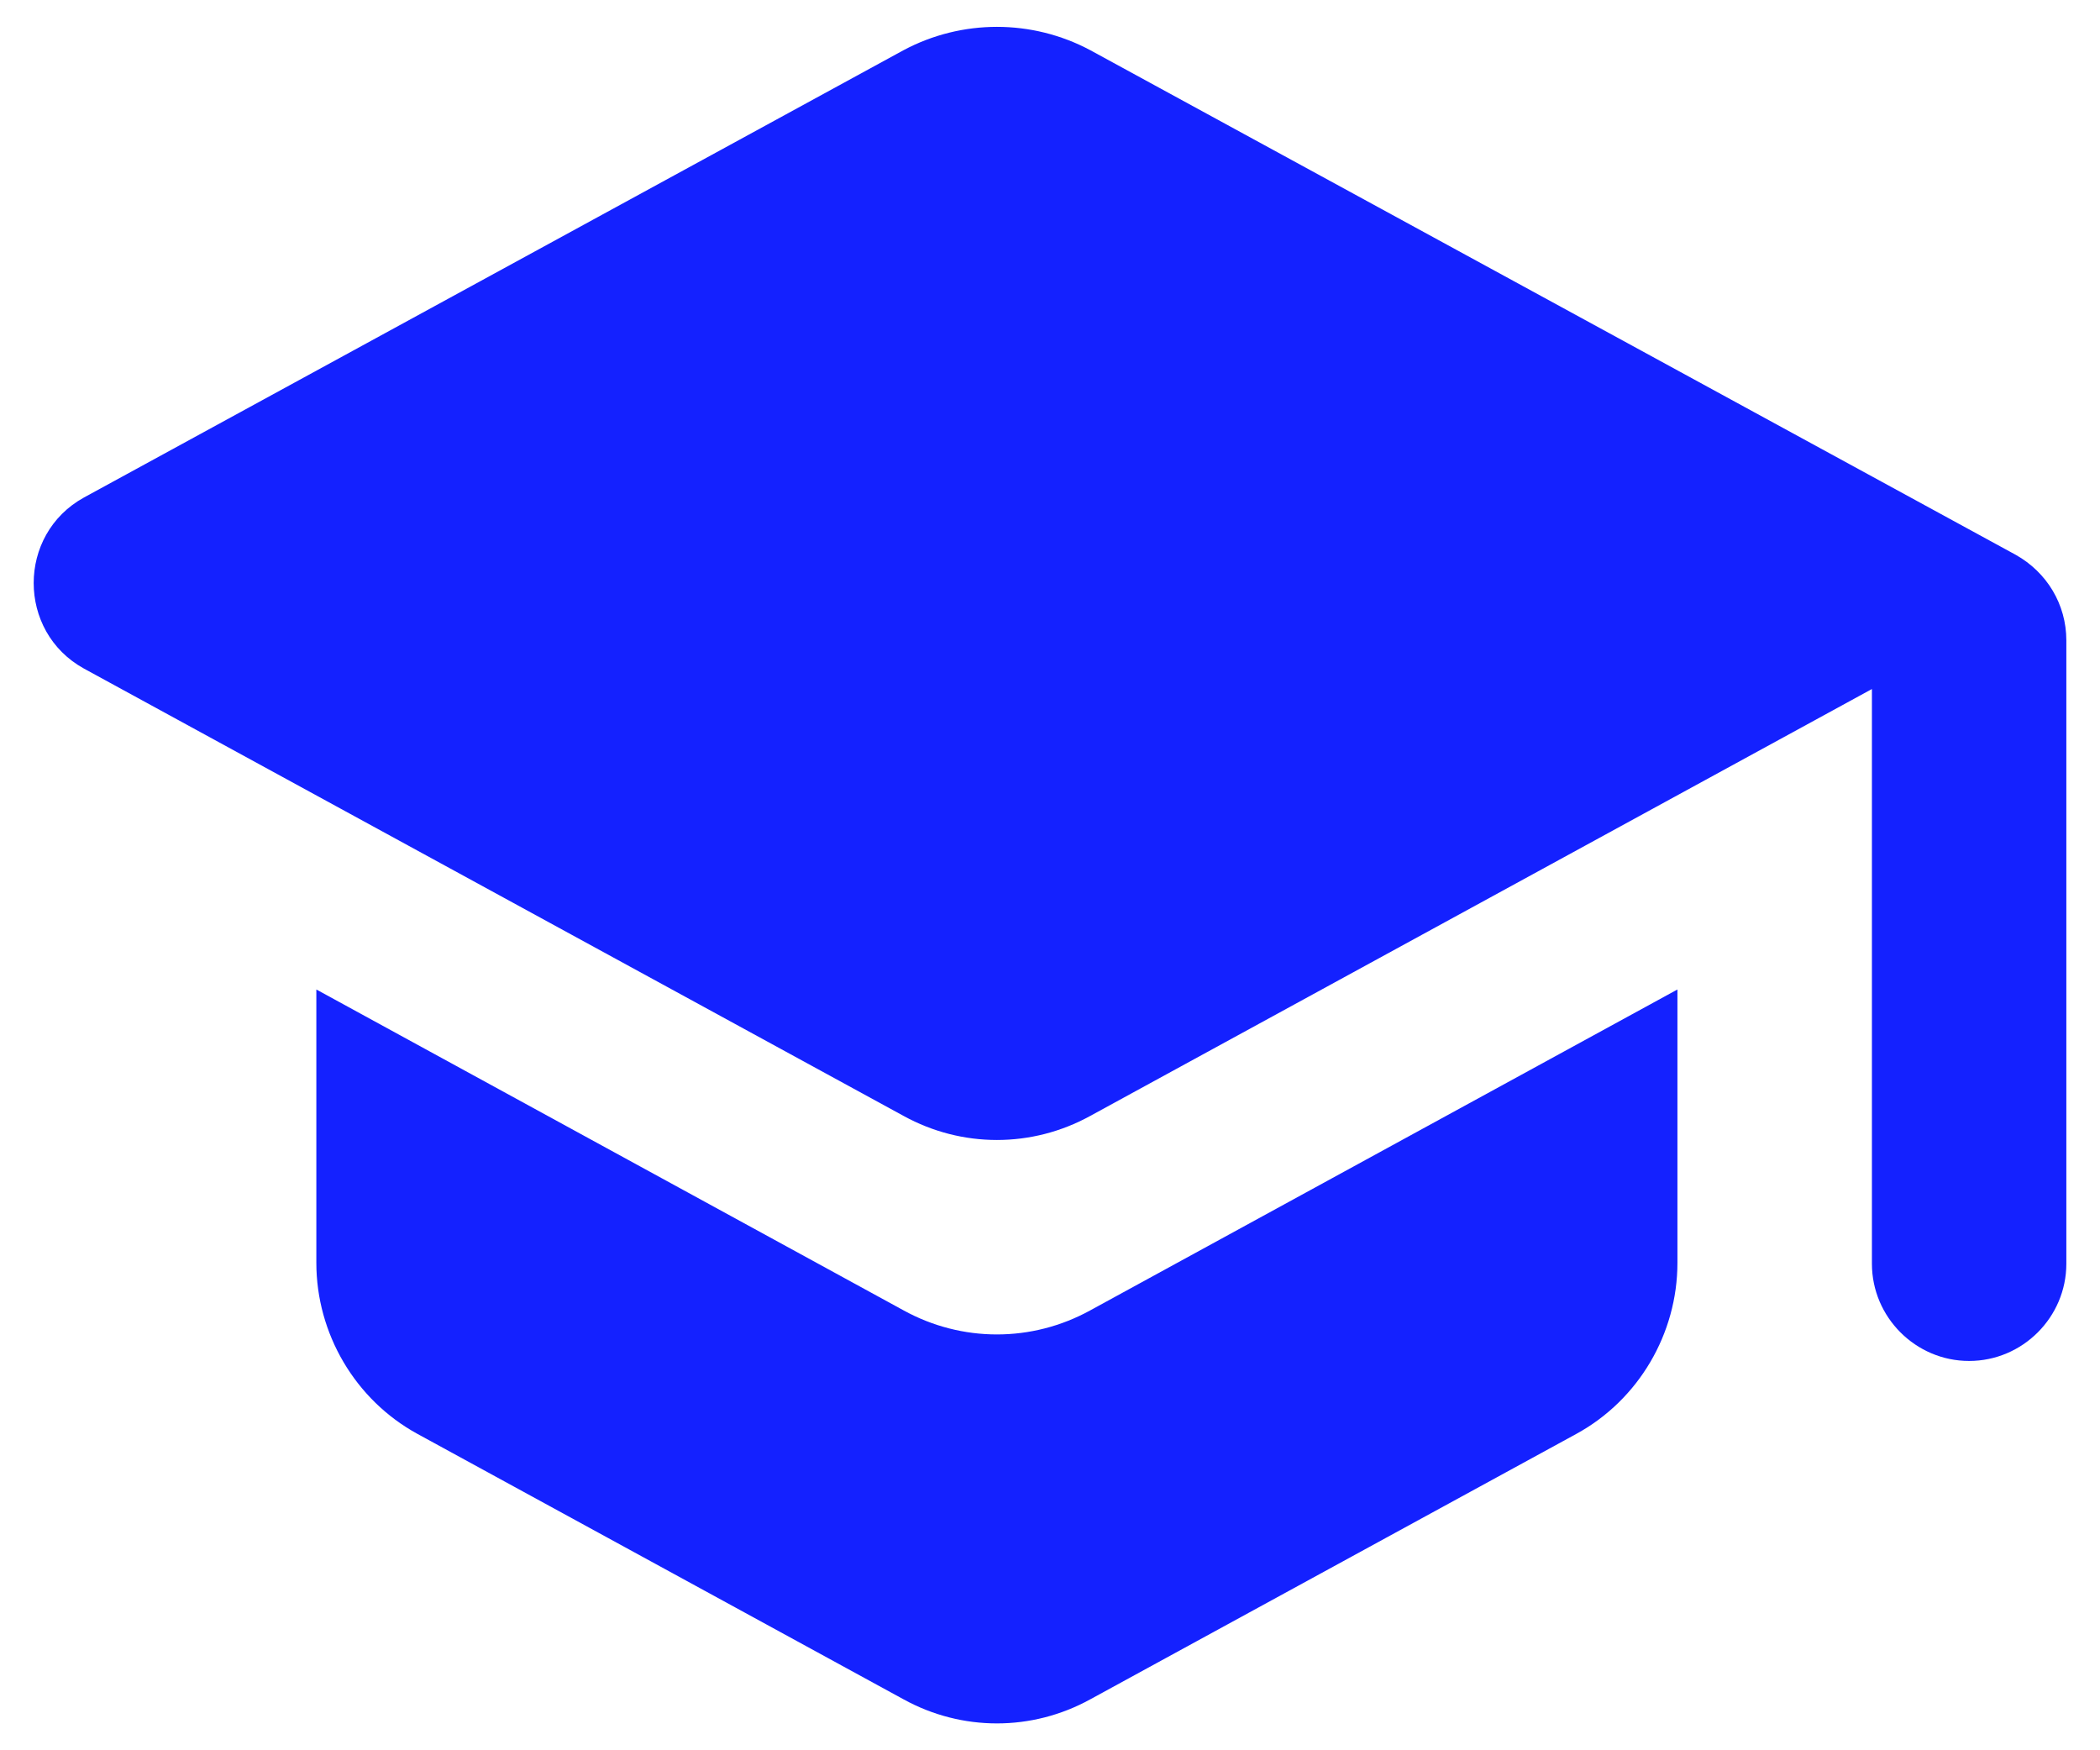 <svg width="36" height="30" viewBox="0 0 36 30" fill="none" xmlns="http://www.w3.org/2000/svg">
<path fill-rule="evenodd" clip-rule="evenodd" d="M1.44 8.527L15.49 0.86C16.49 0.327 17.69 0.327 18.69 0.86L34.556 9.51C35.09 9.81 35.423 10.36 35.423 10.977V21.66C35.423 22.577 34.673 23.327 33.756 23.327C32.84 23.327 32.09 22.577 32.09 21.66V11.81L18.69 19.127C17.69 19.677 16.49 19.677 15.49 19.127L1.44 11.46C0.29 10.827 0.29 9.16 1.44 8.527ZM5.423 21.644V16.96L15.49 22.46C16.49 23.01 17.69 23.01 18.69 22.46L28.756 16.96V21.644C28.756 22.86 28.09 23.994 27.023 24.577L18.69 29.127C17.69 29.677 16.49 29.677 15.49 29.127L7.156 24.577C6.09 23.994 5.423 22.86 5.423 21.644Z" fill="#1421FF"/>
</svg>
